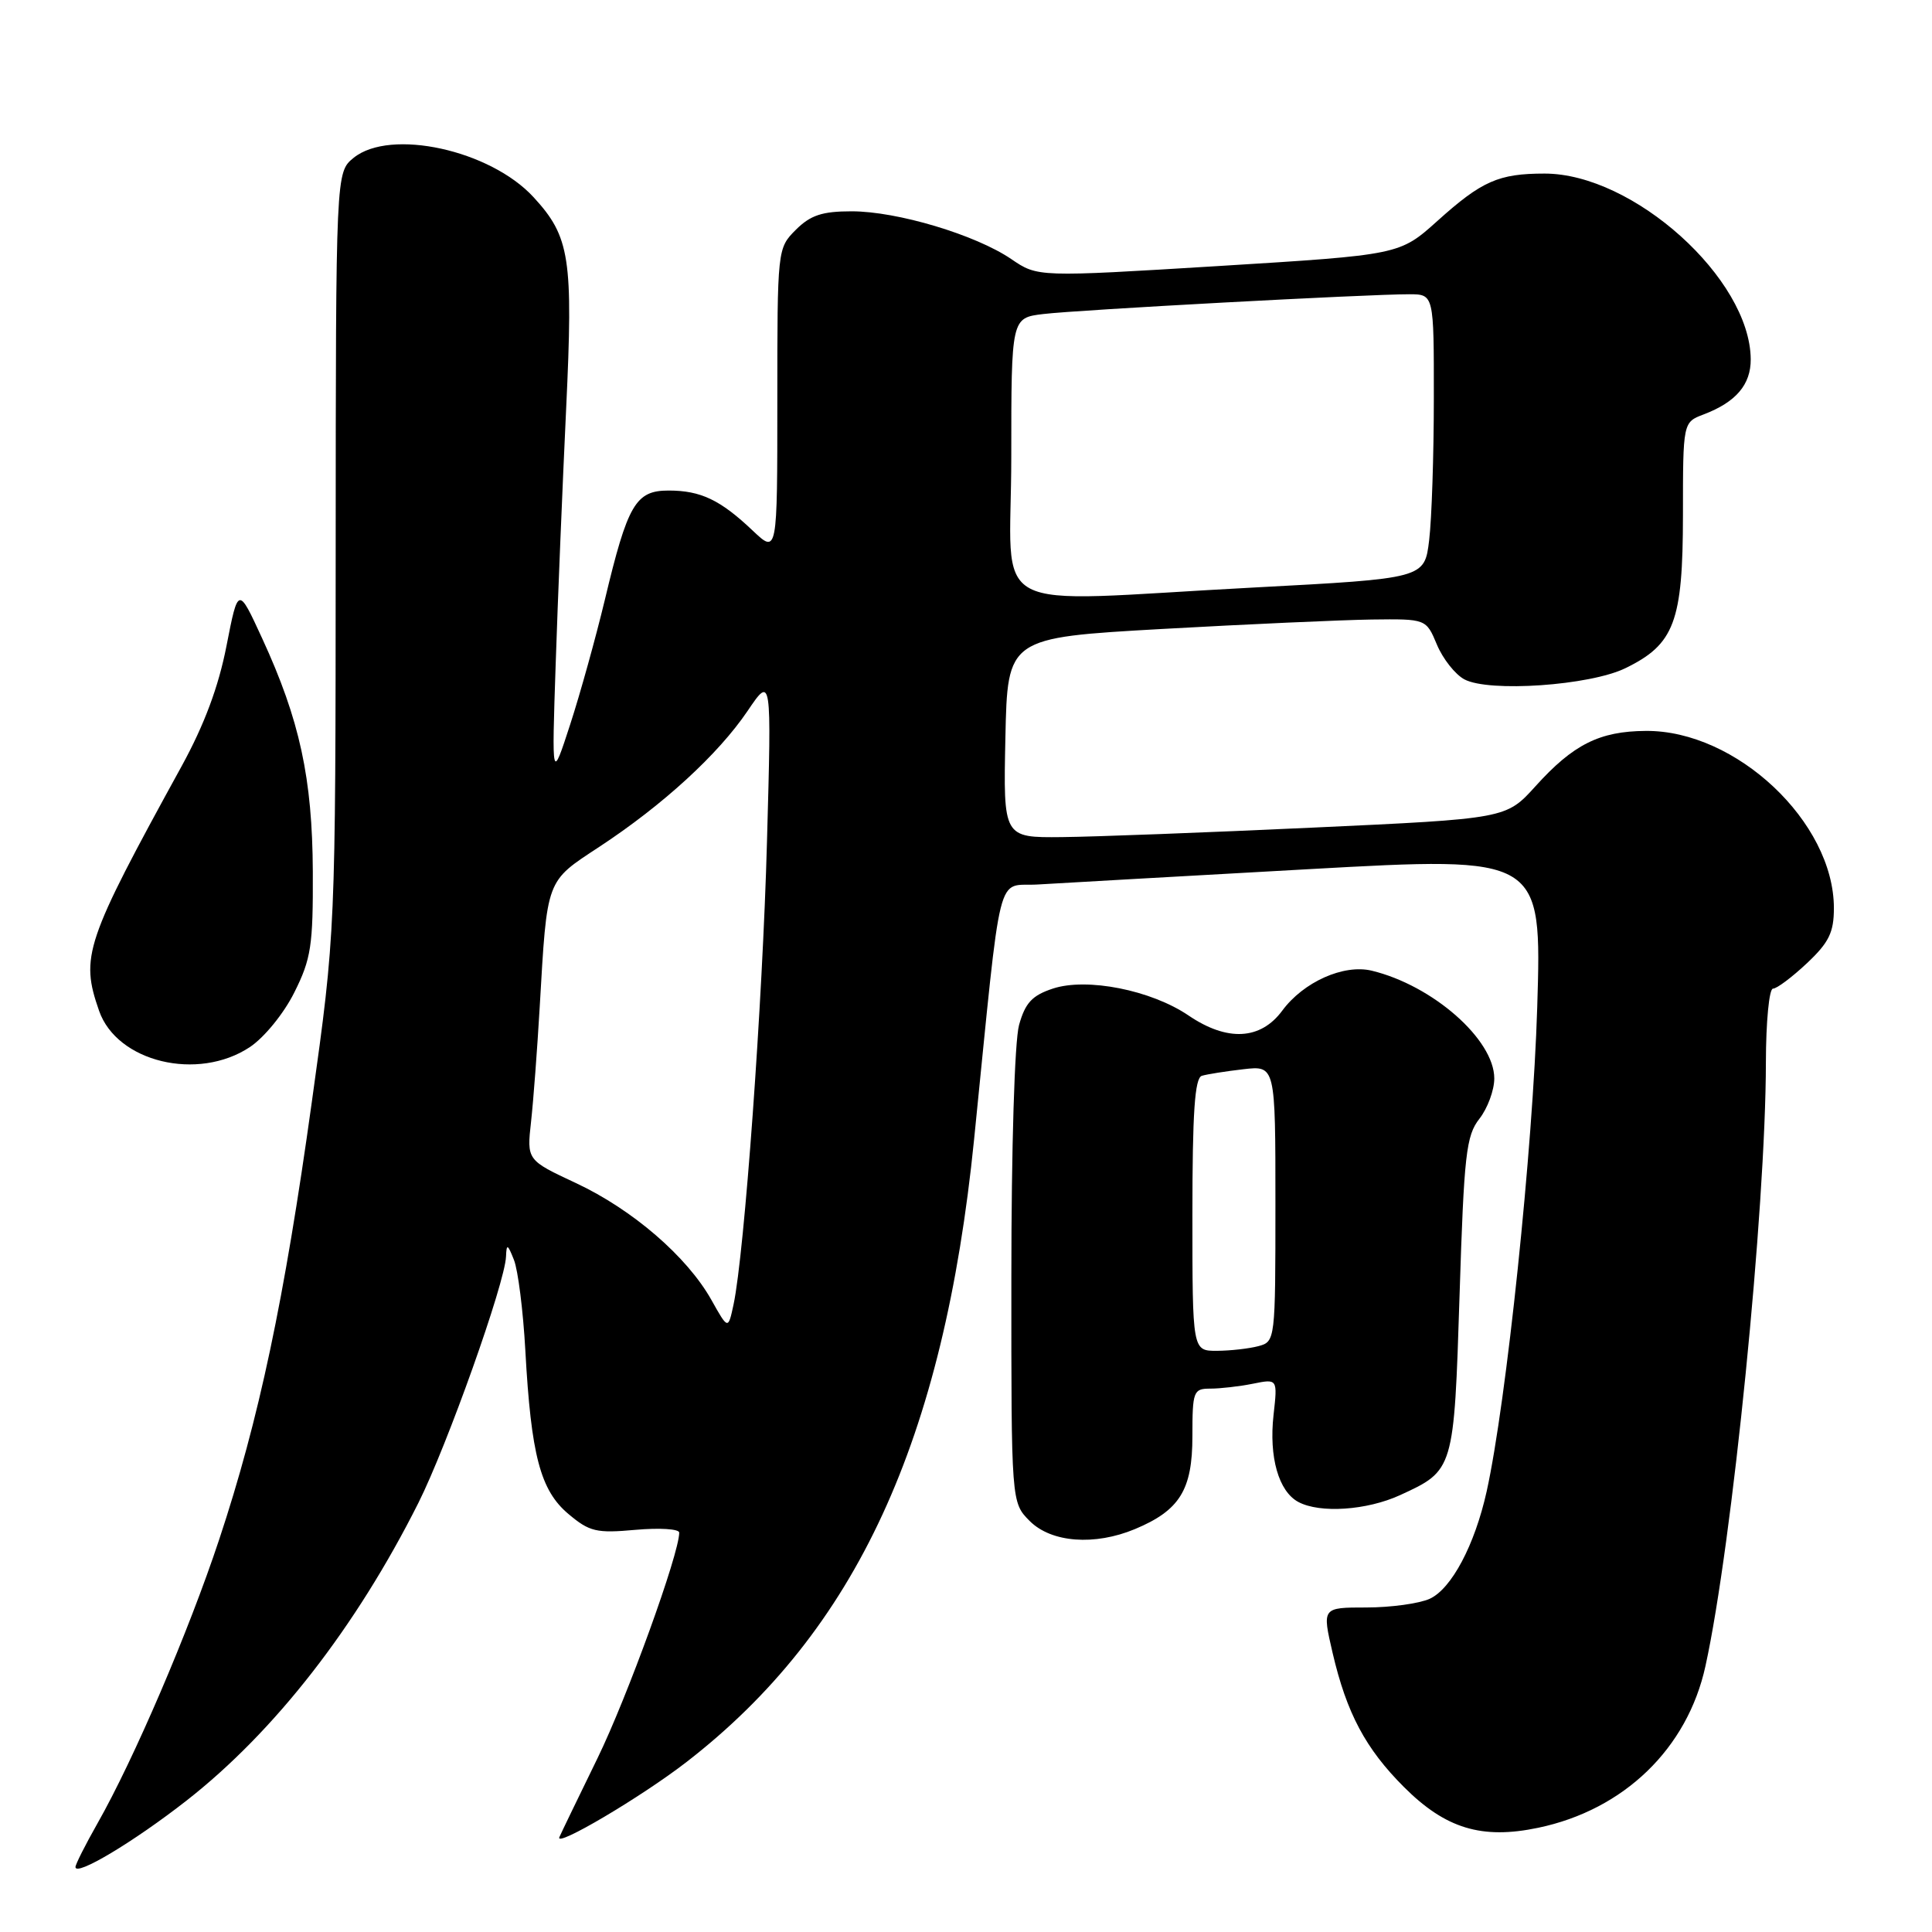 <?xml version="1.0" encoding="UTF-8" standalone="no"?>
<!DOCTYPE svg PUBLIC "-//W3C//DTD SVG 1.1//EN" "http://www.w3.org/Graphics/SVG/1.1/DTD/svg11.dtd" >
<svg xmlns="http://www.w3.org/2000/svg" xmlns:xlink="http://www.w3.org/1999/xlink" version="1.1" viewBox="0 0 256 256">
 <g >
 <path fill="currentColor"
d=" M 24.74 238.57 C 36.40 229.44 47.17 215.61 55.44 199.14 C 59.26 191.52 66.91 170.02 67.05 166.50 C 67.12 164.77 67.26 164.82 68.10 166.94 C 68.64 168.29 69.32 173.69 69.61 178.94 C 70.37 192.82 71.60 197.49 75.32 200.61 C 78.12 202.97 79.03 203.18 84.22 202.71 C 87.40 202.43 90.00 202.59 90.00 203.08 C 90.00 205.89 83.12 224.88 79.16 233.00 C 76.61 238.22 74.34 242.92 74.12 243.43 C 73.47 244.91 85.00 238.10 91.00 233.45 C 113.43 216.07 125.04 190.91 129.07 151.00 C 132.81 113.95 131.92 117.54 137.50 117.20 C 140.25 117.03 156.41 116.12 173.40 115.17 C 204.30 113.45 204.30 113.45 203.69 133.48 C 203.12 152.19 199.61 185.76 196.99 197.62 C 195.41 204.73 192.33 210.53 189.44 211.85 C 188.05 212.48 184.27 213.00 181.04 213.00 C 175.18 213.00 175.18 213.00 176.58 219.03 C 178.44 227.01 180.95 231.71 186.03 236.79 C 191.54 242.30 196.34 243.76 203.82 242.19 C 215.19 239.81 223.59 231.69 225.98 220.77 C 229.53 204.62 233.97 160.22 233.99 140.75 C 234.00 135.39 234.42 131.00 234.93 131.00 C 235.44 131.00 237.46 129.48 239.43 127.63 C 242.35 124.88 243.00 123.55 243.00 120.33 C 243.00 108.95 230.06 96.75 218.07 96.85 C 211.94 96.89 208.46 98.64 203.46 104.18 C 199.57 108.48 199.57 108.48 174.03 109.66 C 159.99 110.31 145.00 110.88 140.72 110.92 C 132.94 111.00 132.94 111.00 133.22 97.75 C 133.50 84.50 133.50 84.50 154.00 83.34 C 165.28 82.71 177.76 82.15 181.74 82.09 C 188.97 82.00 188.97 82.00 190.40 85.42 C 191.19 87.30 192.82 89.37 194.04 90.02 C 197.30 91.76 210.65 90.84 215.37 88.54 C 221.87 85.38 222.99 82.39 223.00 68.23 C 223.00 55.95 223.00 55.95 225.75 54.91 C 230.03 53.28 232.00 50.96 231.98 47.60 C 231.90 36.93 216.43 23.00 204.67 23.00 C 198.57 23.00 196.35 23.98 190.47 29.27 C 185.46 33.77 185.46 33.77 161.48 35.25 C 137.50 36.72 137.50 36.72 134.00 34.33 C 129.27 31.11 118.89 28.00 112.85 28.00 C 108.94 28.00 107.40 28.51 105.45 30.45 C 103.01 32.90 103.00 32.99 103.00 53.15 C 103.00 73.39 103.00 73.39 99.75 70.32 C 95.44 66.23 92.85 65.00 88.59 65.00 C 84.22 65.00 83.17 66.81 80.14 79.50 C 78.95 84.45 76.89 91.88 75.55 96.00 C 73.11 103.50 73.11 103.50 73.63 88.00 C 73.91 79.47 74.54 64.22 75.02 54.09 C 75.96 34.20 75.53 31.38 70.70 26.13 C 64.95 19.87 51.72 16.98 46.86 20.91 C 44.50 22.83 44.50 22.83 44.48 73.16 C 44.46 123.50 44.46 123.50 41.32 146.00 C 37.66 172.32 34.32 188.08 29.04 204.00 C 25.00 216.19 17.74 233.12 12.91 241.62 C 11.31 244.44 10.00 247.04 10.00 247.39 C 10.00 248.68 17.72 244.06 24.74 238.57 Z  M 150.39 202.61 C 156.32 200.13 158.00 197.42 158.00 190.31 C 158.00 184.33 158.13 184.00 160.38 184.00 C 161.68 184.00 164.22 183.71 166.02 183.35 C 169.29 182.69 169.29 182.69 168.75 187.50 C 168.13 193.07 169.42 197.62 172.04 199.02 C 174.90 200.55 181.11 200.13 185.50 198.12 C 192.67 194.83 192.66 194.84 193.40 171.62 C 193.99 152.95 194.27 150.48 196.03 148.24 C 197.11 146.86 198.00 144.46 198.00 142.90 C 198.00 137.74 189.84 130.57 181.76 128.62 C 178.04 127.73 172.72 130.11 169.91 133.91 C 167.03 137.81 162.62 138.04 157.49 134.56 C 152.53 131.19 144.02 129.51 139.52 130.99 C 136.76 131.90 135.85 132.88 135.03 135.82 C 134.44 137.95 134.01 152.08 134.01 169.30 C 134.00 199.09 134.00 199.09 136.45 201.55 C 139.32 204.41 145.04 204.84 150.39 202.61 Z  M 33.10 138.75 C 35.01 137.48 37.60 134.31 39.00 131.50 C 41.23 127.05 41.49 125.29 41.45 115.50 C 41.39 103.11 39.72 95.40 34.74 84.59 C 31.56 77.68 31.56 77.68 30.01 85.59 C 28.96 90.99 27.07 96.04 24.08 101.50 C 11.25 124.86 10.62 126.74 13.13 133.94 C 15.50 140.73 26.21 143.31 33.10 138.75 Z  M 94.26 172.24 C 91.03 166.50 83.82 160.28 76.33 156.77 C 69.80 153.72 69.80 153.72 70.37 148.61 C 70.68 145.80 71.19 139.00 71.51 133.50 C 72.51 116.29 72.29 116.89 79.41 112.21 C 87.85 106.66 95.15 99.97 99.04 94.23 C 102.24 89.50 102.24 89.50 101.63 111.50 C 101.05 132.89 98.64 166.08 97.20 172.85 C 96.48 176.20 96.48 176.20 94.26 172.24 Z  M 134.00 60.56 C 134.00 42.12 134.00 42.12 138.25 41.61 C 142.76 41.06 181.26 38.98 186.75 38.99 C 190.00 39.00 190.00 39.00 189.99 52.75 C 189.99 60.31 189.71 68.78 189.37 71.58 C 188.76 76.65 188.76 76.65 166.13 77.85 C 129.82 79.76 134.00 82.01 134.00 60.56 Z  M 158.00 160.97 C 158.00 147.42 158.31 142.84 159.25 142.55 C 159.94 142.34 162.41 141.95 164.75 141.68 C 169.00 141.19 169.00 141.19 169.00 159.48 C 169.00 177.60 168.98 177.77 166.75 178.37 C 165.51 178.70 163.04 178.98 161.25 178.99 C 158.00 179.00 158.00 179.00 158.00 160.97 Z "/>
</g>
</svg>